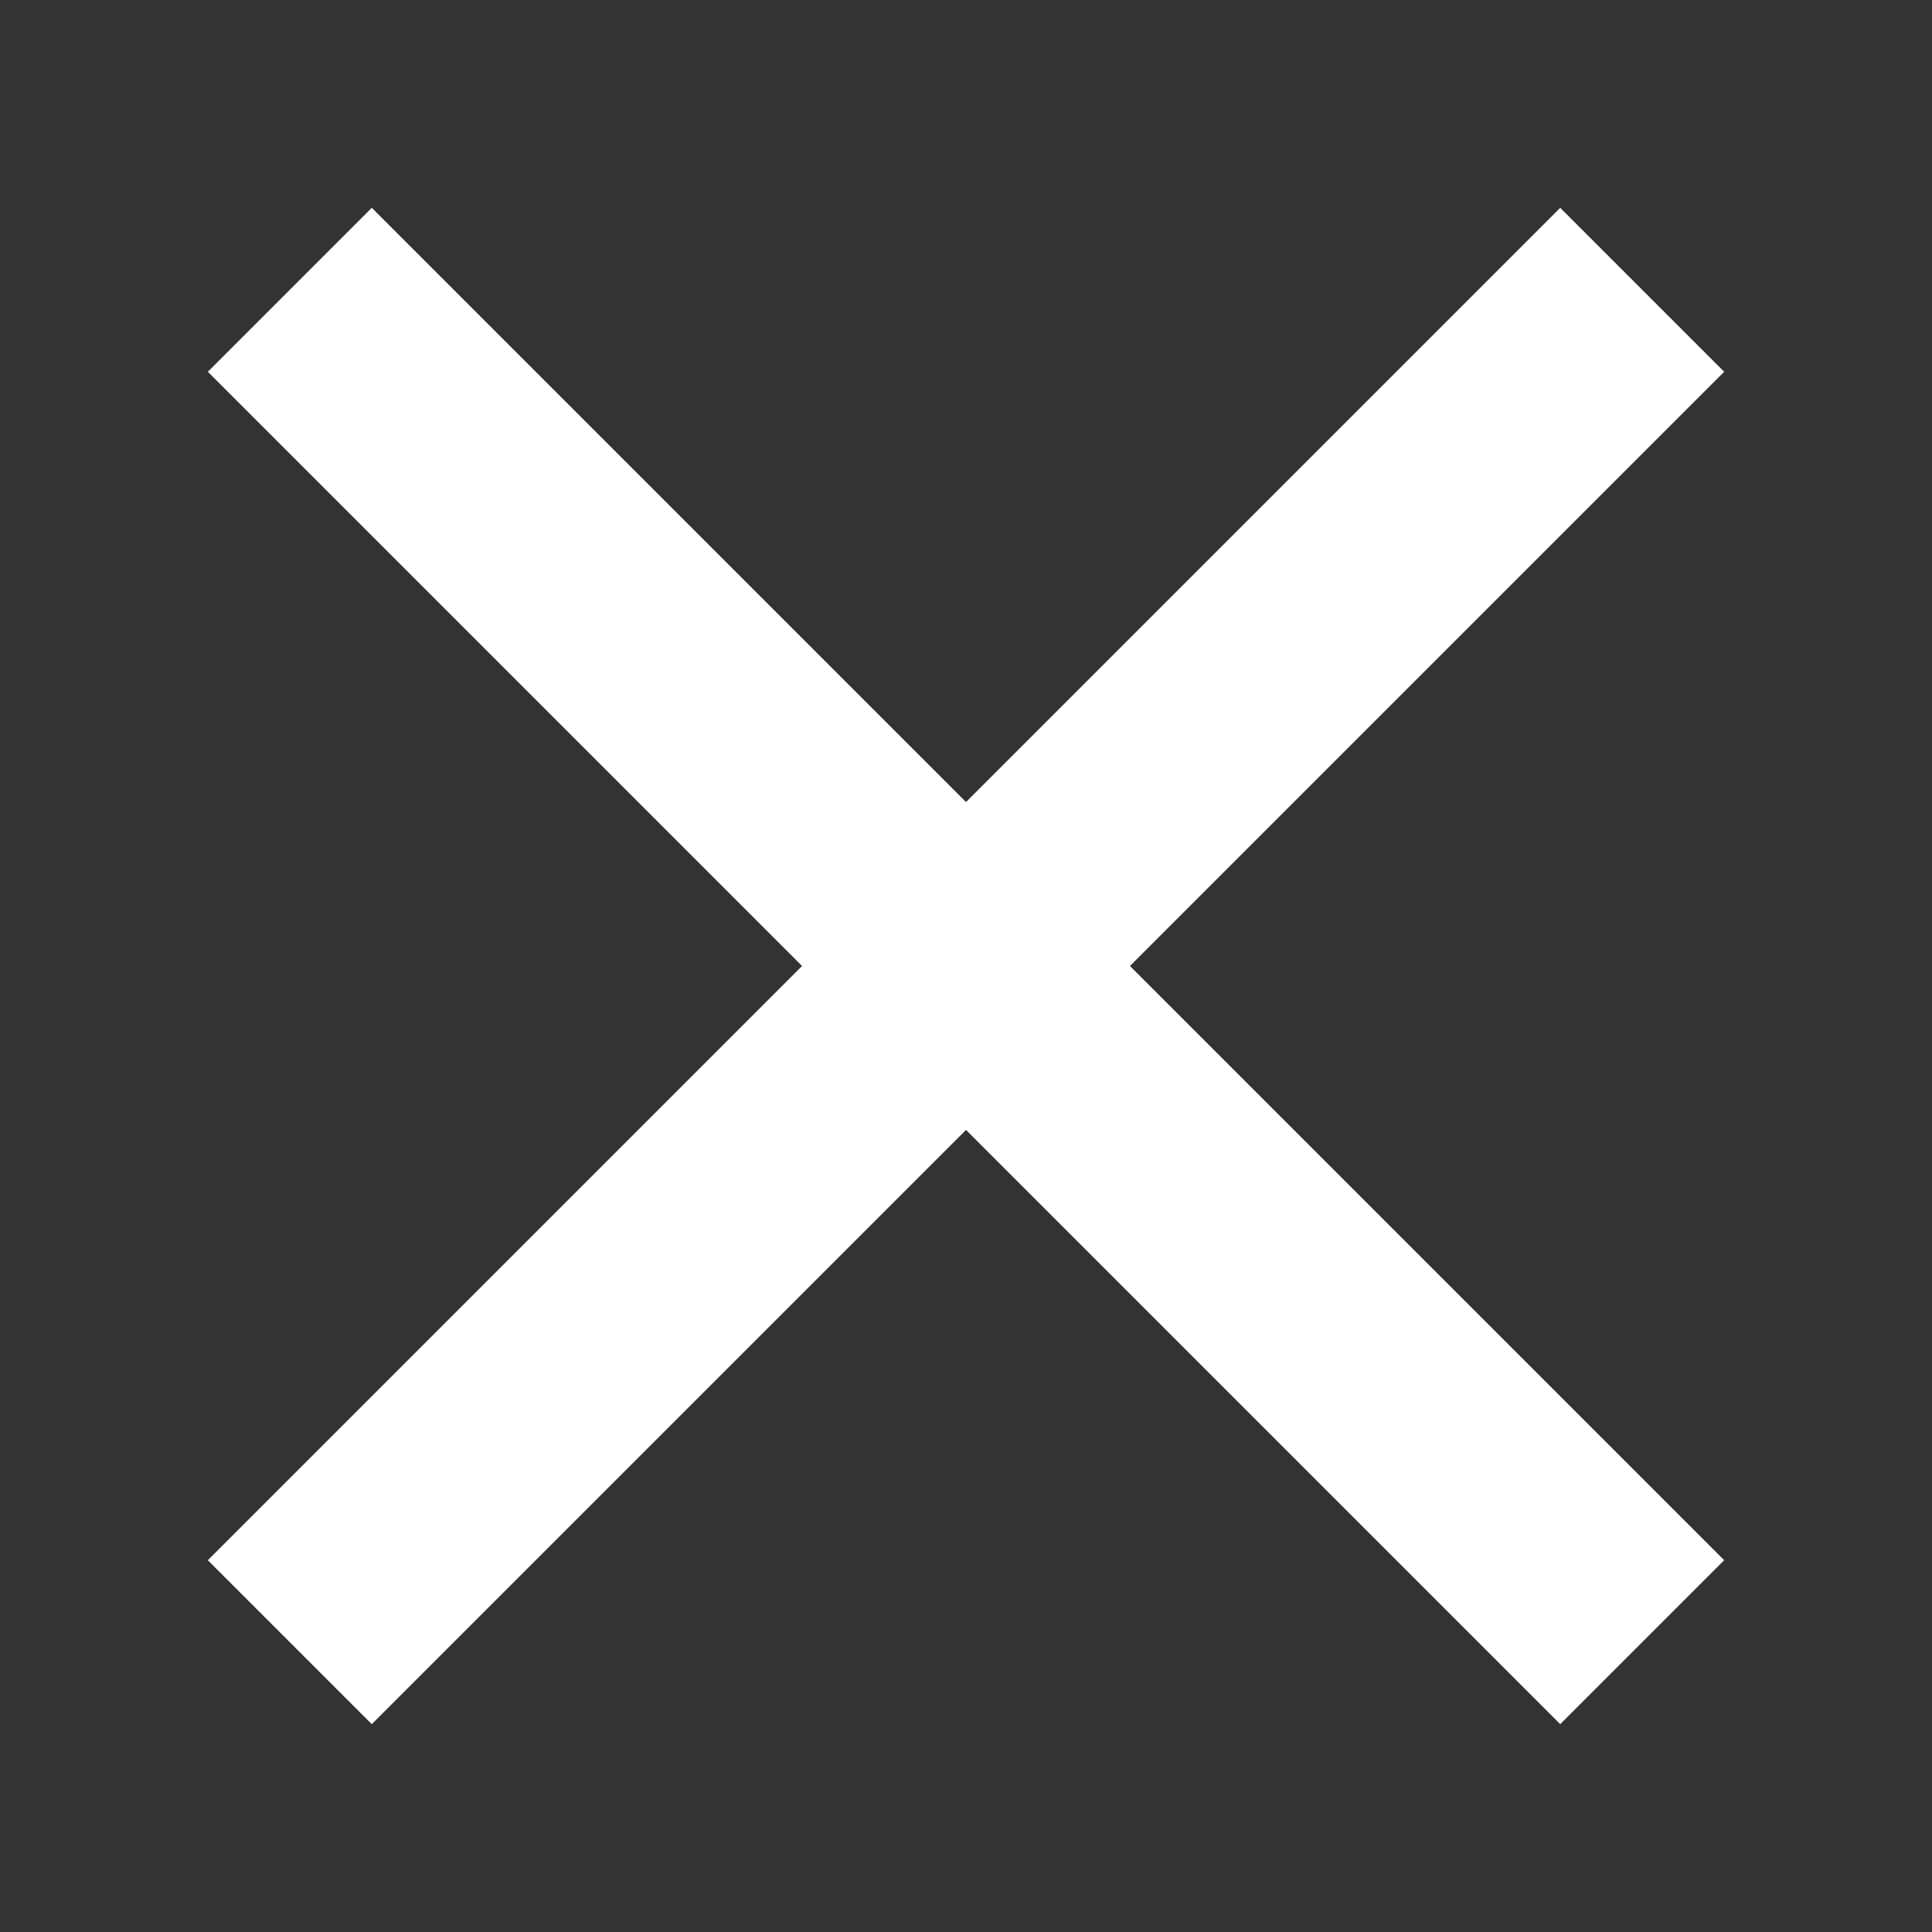 <svg width="200" height="200" xmlns="http://www.w3.org/2000/svg">
  <rect width="100%" height="100%" fill="#333333" stroke="none"/>
  <line x1="30" y1="30" x2="170" y2="170" style="stroke:white;stroke-width:24"/>
  <line x1="30" y1="170" x2="170" y2="30" style="stroke:white;stroke-width:24"/>
</svg>